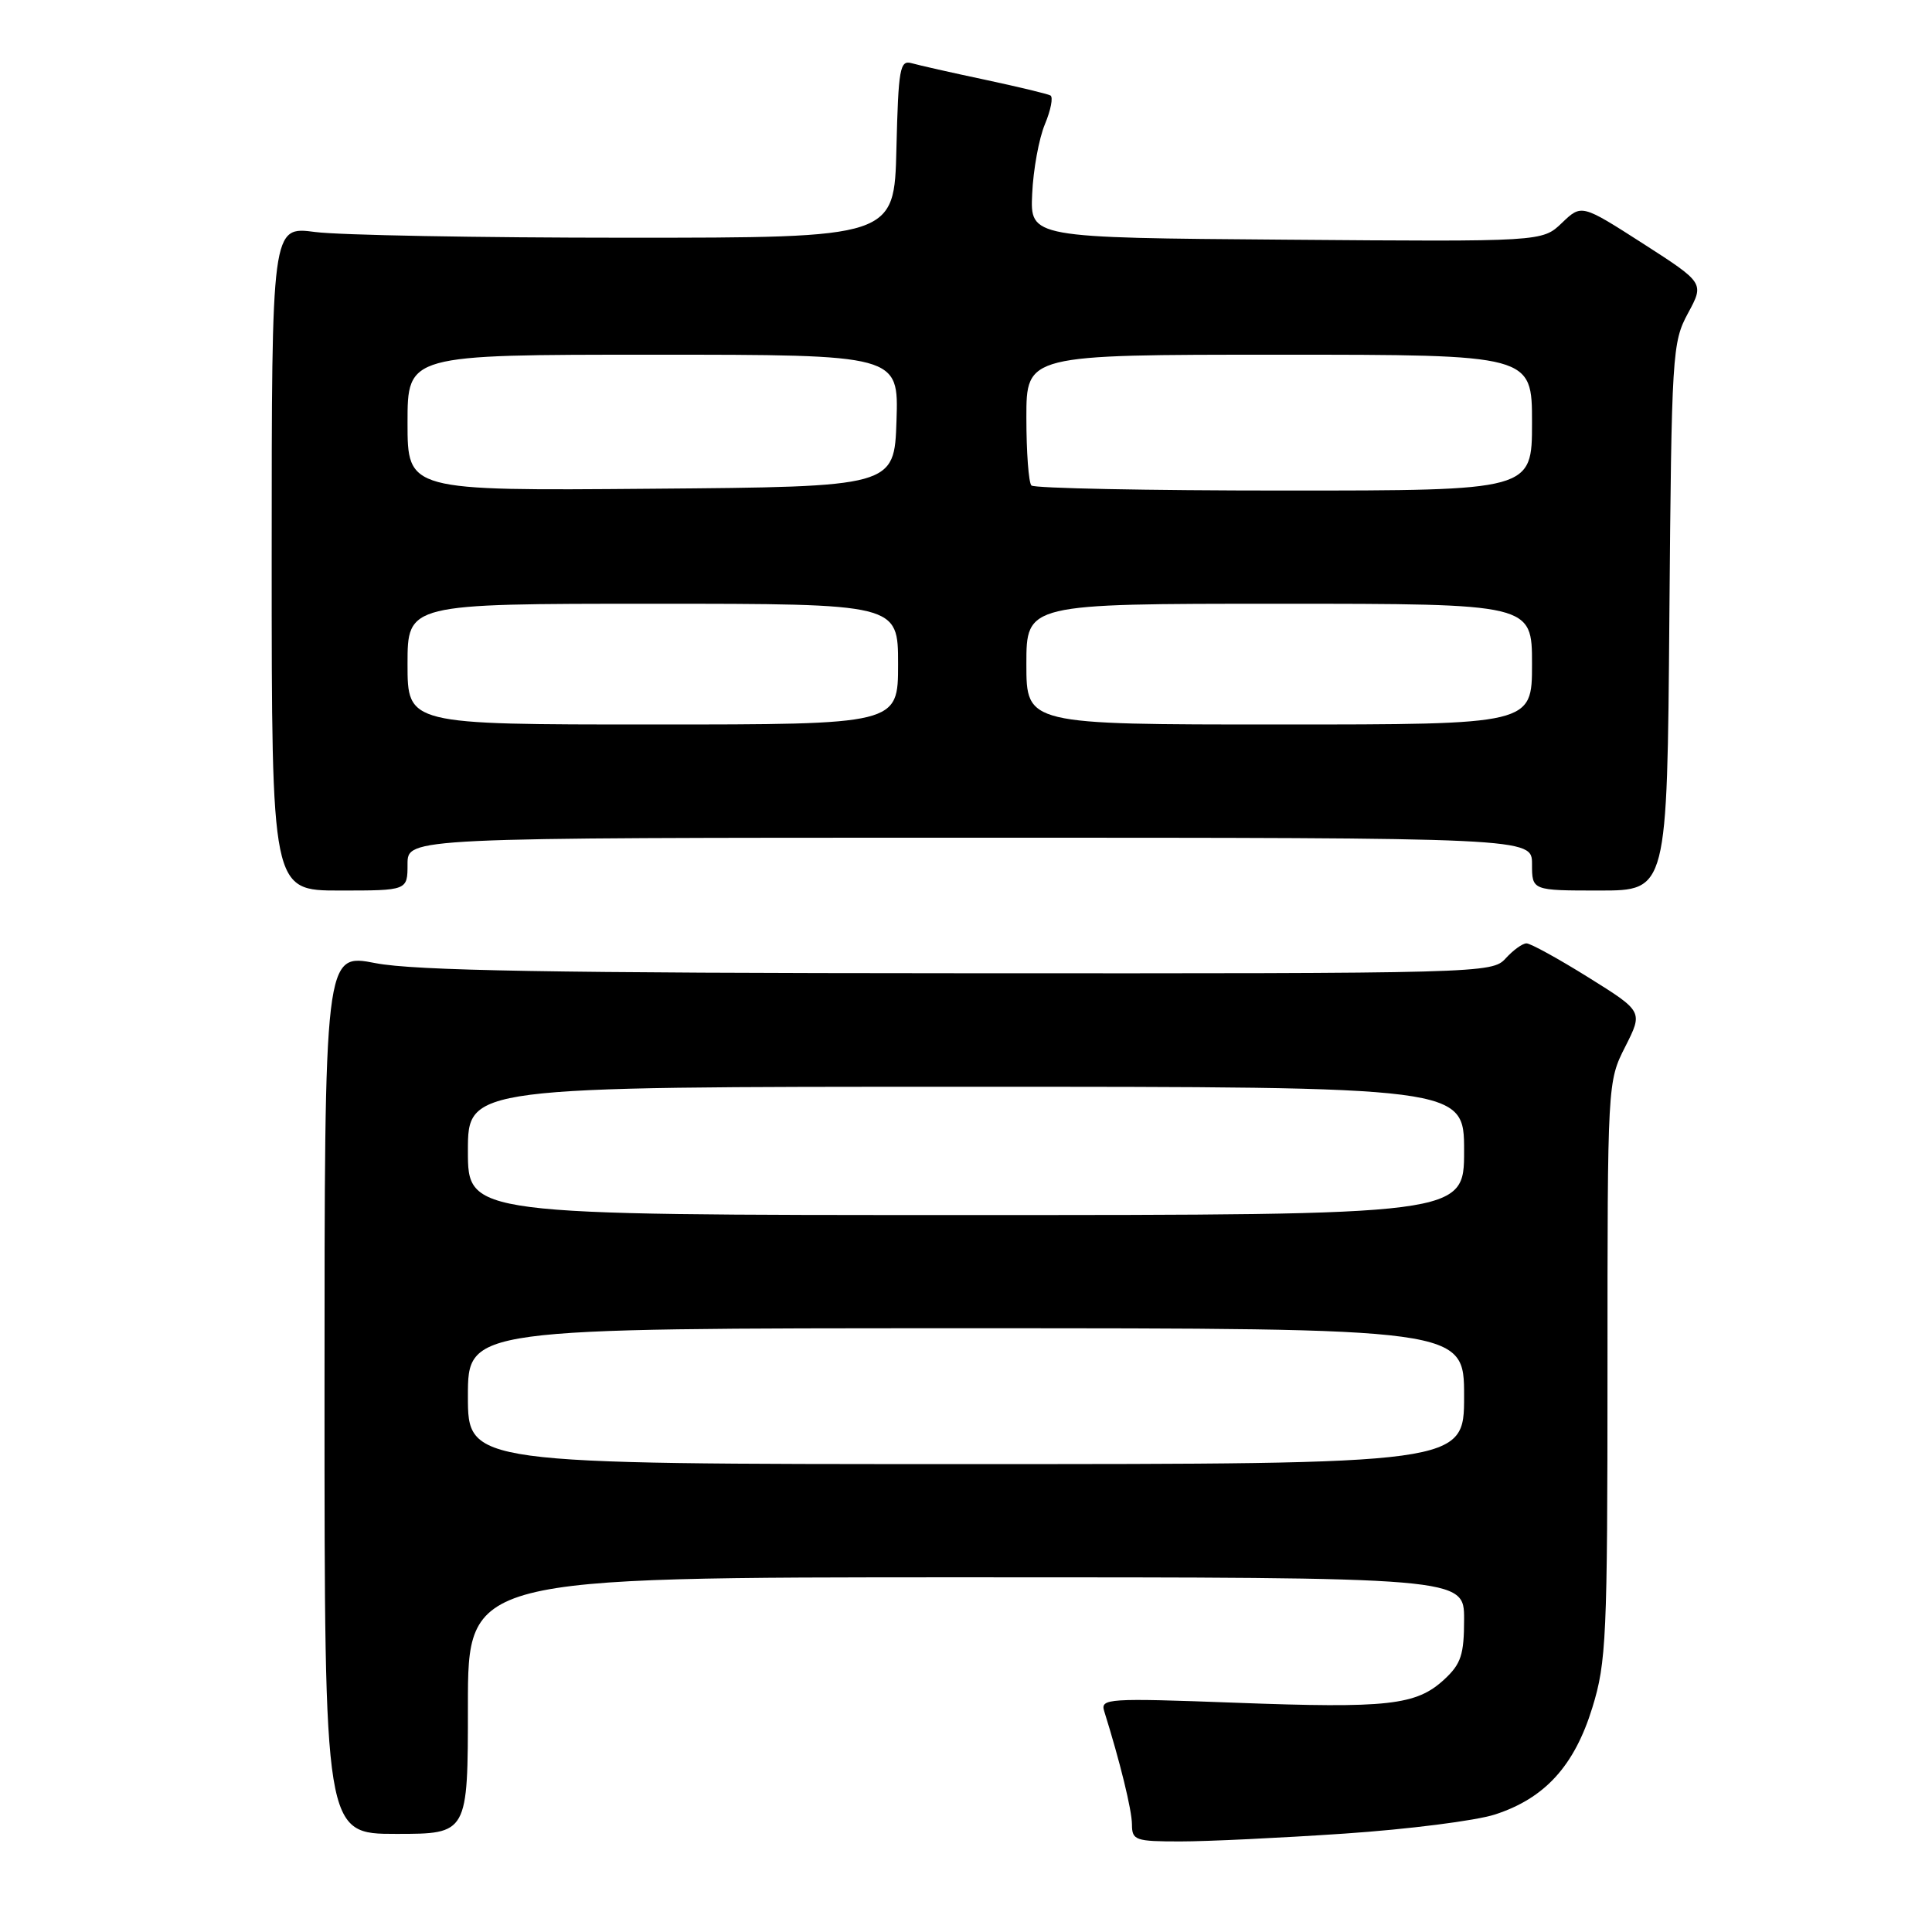 <?xml version="1.0" encoding="UTF-8" standalone="no"?>
<!DOCTYPE svg PUBLIC "-//W3C//DTD SVG 1.1//EN" "http://www.w3.org/Graphics/SVG/1.1/DTD/svg11.dtd" >
<svg xmlns="http://www.w3.org/2000/svg" xmlns:xlink="http://www.w3.org/1999/xlink" version="1.1" viewBox="0 0 256 256">
 <g >
 <path fill="currentColor"
d=" M 178.17 242.96 C 186.60 242.39 195.56 241.25 198.09 240.43 C 204.69 238.29 208.61 234.00 210.99 226.28 C 212.85 220.26 213.00 217.00 213.00 181.56 C 213.00 143.39 213.00 143.33 215.36 138.68 C 217.71 134.03 217.71 134.03 210.47 129.51 C 206.49 127.03 202.80 125.00 202.27 125.00 C 201.74 125.00 200.50 125.90 199.50 127.00 C 197.72 128.96 196.44 129.00 127.10 128.96 C 73.23 128.94 54.90 128.62 49.75 127.62 C 43.00 126.31 43.00 126.31 43.00 184.66 C 43.00 243.00 43.00 243.00 52.50 243.00 C 62.00 243.00 62.00 243.00 62.00 226.00 C 62.00 209.00 62.00 209.00 128.00 209.00 C 194.00 209.00 194.00 209.00 194.00 214.55 C 194.00 219.25 193.60 220.47 191.38 222.53 C 187.66 225.97 183.94 226.38 163.68 225.62 C 146.80 224.99 145.79 225.06 146.31 226.73 C 148.41 233.44 149.98 239.83 149.99 241.75 C 150.00 243.85 150.43 244.00 156.42 244.00 C 159.95 244.00 169.74 243.53 178.17 242.96 Z  M 54.00 114.50 C 54.00 111.00 54.00 111.00 128.50 111.00 C 203.00 111.00 203.00 111.00 203.00 114.50 C 203.00 118.00 203.00 118.00 211.95 118.00 C 220.91 118.00 220.91 118.00 221.20 81.75 C 221.49 46.77 221.58 45.36 223.67 41.50 C 225.83 37.50 225.83 37.50 217.70 32.27 C 209.56 27.05 209.56 27.05 206.96 29.54 C 204.36 32.03 204.36 32.03 170.43 31.76 C 136.50 31.50 136.50 31.50 136.77 25.68 C 136.91 22.48 137.67 18.33 138.46 16.45 C 139.24 14.58 139.57 12.87 139.19 12.65 C 138.81 12.44 134.90 11.50 130.50 10.56 C 126.10 9.63 121.73 8.64 120.78 8.37 C 119.24 7.94 119.04 9.08 118.78 19.69 C 118.50 31.50 118.50 31.50 83.00 31.50 C 63.48 31.50 44.91 31.16 41.75 30.74 C 36.00 29.98 36.00 29.98 36.00 73.99 C 36.00 118.00 36.00 118.00 45.00 118.00 C 54.00 118.00 54.00 118.00 54.00 114.50 Z  M 62.00 185.00 C 62.00 176.00 62.00 176.00 128.00 176.00 C 194.00 176.00 194.00 176.00 194.00 185.00 C 194.00 194.00 194.00 194.00 128.00 194.00 C 62.00 194.00 62.00 194.00 62.00 185.00 Z  M 62.00 152.50 C 62.00 144.00 62.00 144.00 128.00 144.00 C 194.00 144.00 194.00 144.00 194.00 152.50 C 194.00 161.00 194.00 161.00 128.00 161.00 C 62.00 161.00 62.00 161.00 62.00 152.50 Z  M 54.00 88.00 C 54.00 80.00 54.00 80.00 86.50 80.00 C 119.00 80.00 119.00 80.00 119.00 88.00 C 119.00 96.00 119.00 96.00 86.50 96.00 C 54.00 96.00 54.00 96.00 54.00 88.00 Z  M 136.00 88.00 C 136.00 80.00 136.00 80.00 169.50 80.00 C 203.00 80.00 203.00 80.00 203.00 88.00 C 203.00 96.00 203.00 96.00 169.50 96.00 C 136.00 96.00 136.00 96.00 136.00 88.00 Z  M 54.00 56.01 C 54.00 47.00 54.00 47.00 86.54 47.00 C 119.08 47.00 119.08 47.00 118.79 55.75 C 118.50 64.50 118.50 64.50 86.25 64.76 C 54.00 65.03 54.00 65.03 54.00 56.01 Z  M 136.67 64.33 C 136.30 63.97 136.00 59.92 136.00 55.33 C 136.00 47.00 136.00 47.00 169.50 47.00 C 203.00 47.00 203.00 47.00 203.00 56.00 C 203.00 65.00 203.00 65.00 170.17 65.00 C 152.11 65.00 137.03 64.70 136.67 64.33 Z "/>
</g>
</svg>